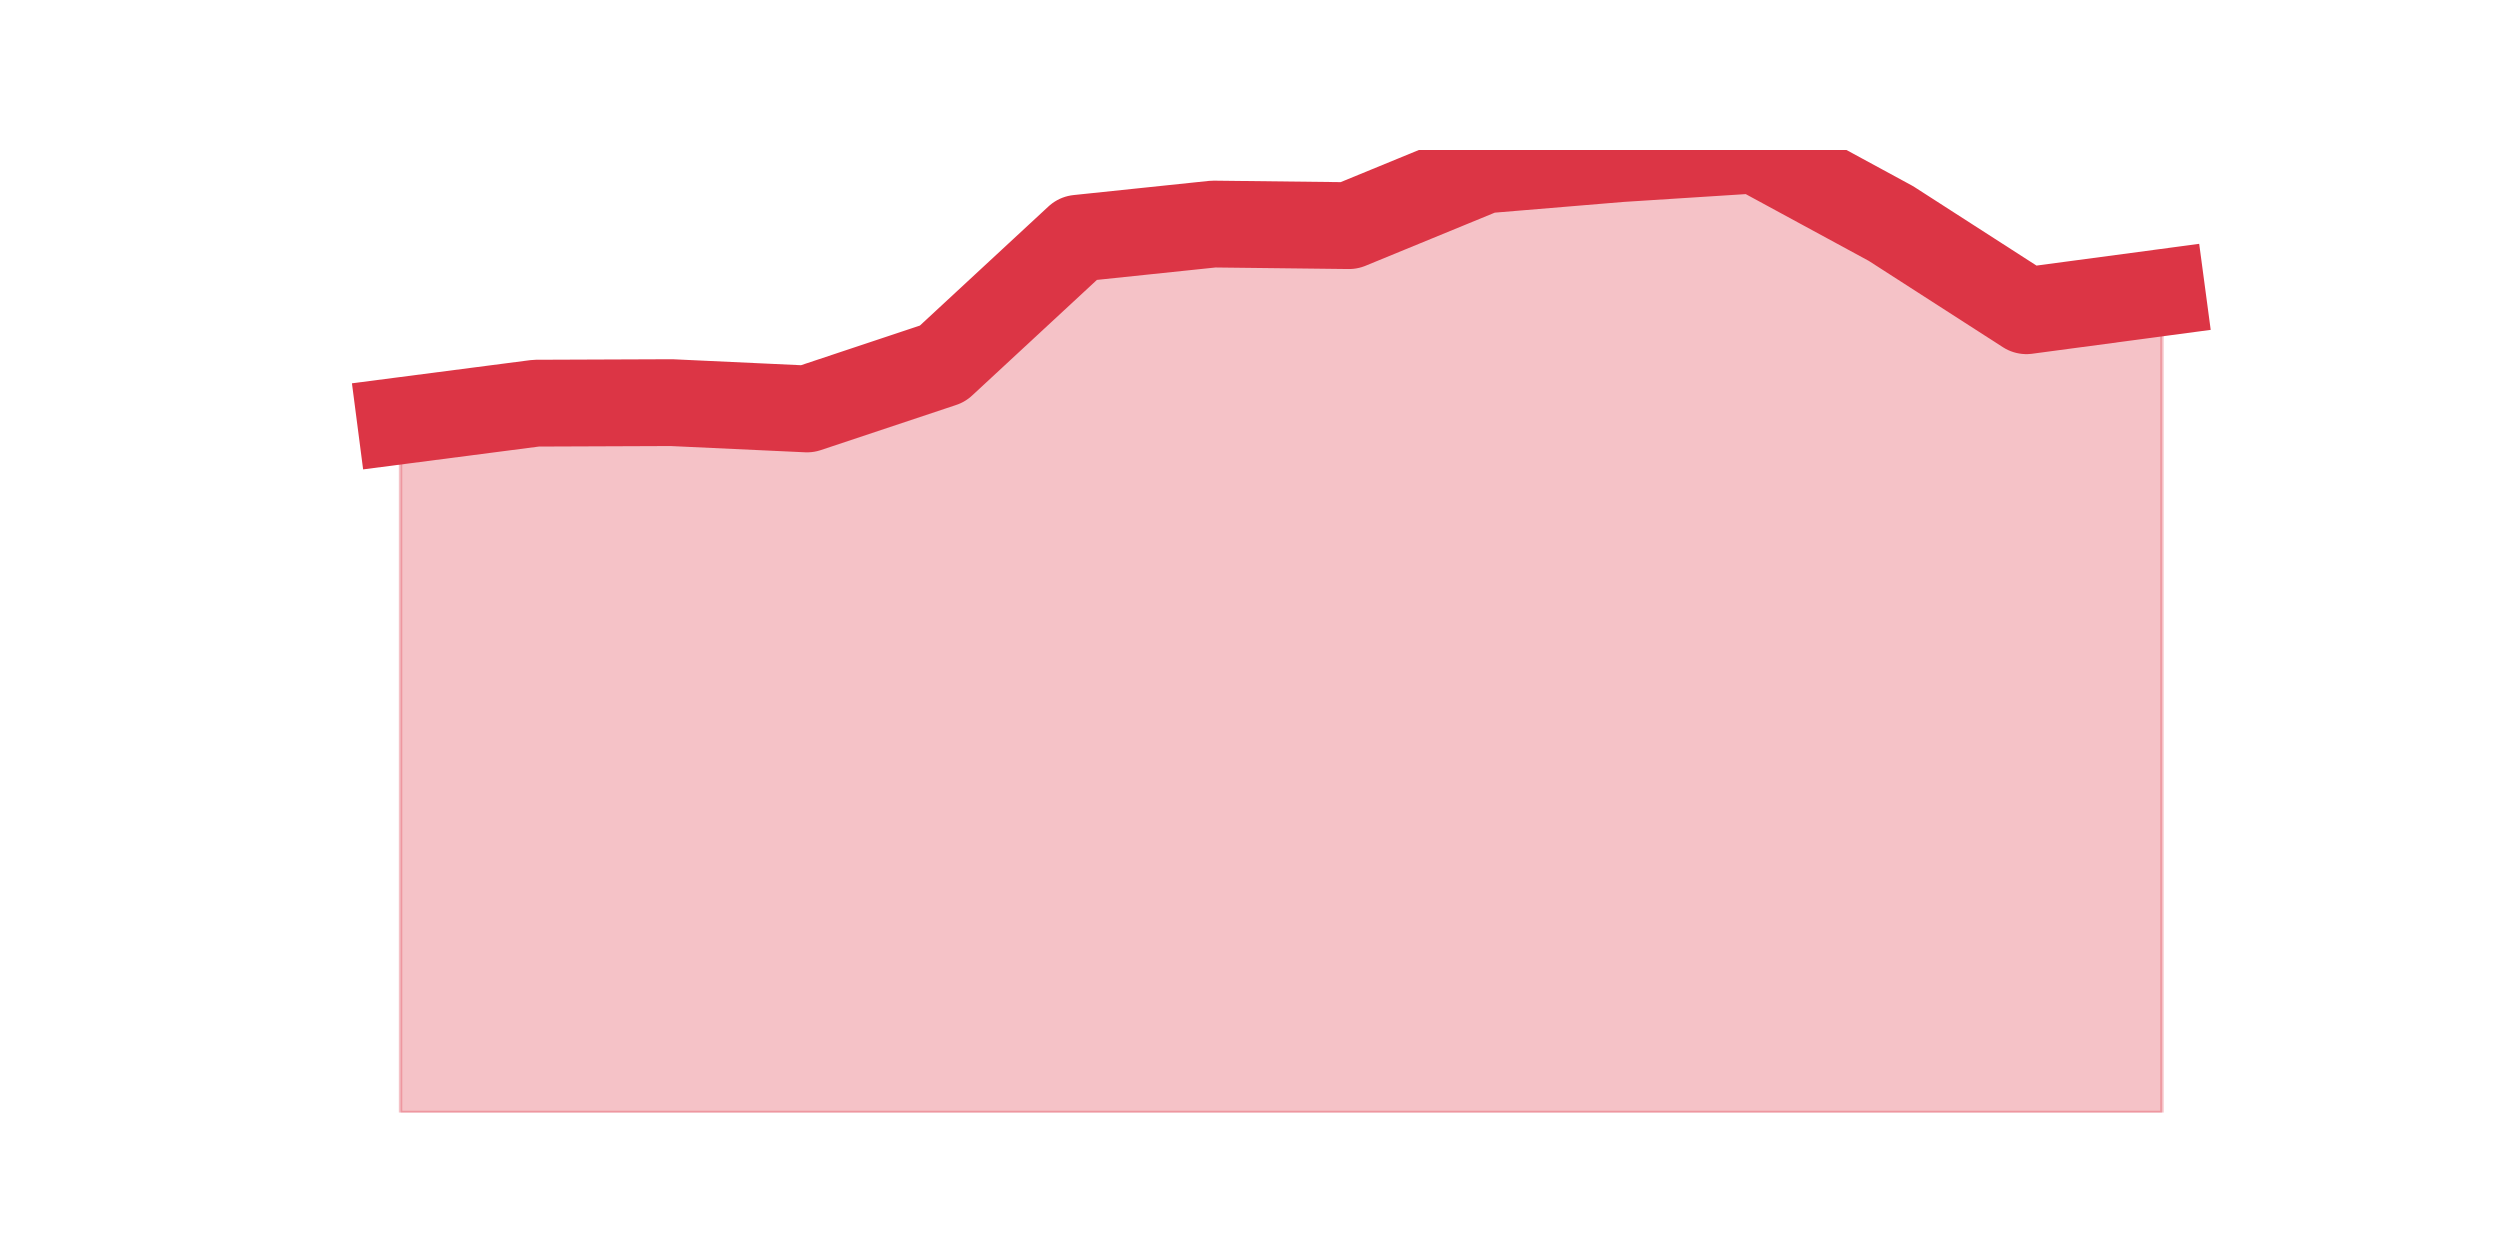 <?xml version="1.0" encoding="utf-8" standalone="no"?>
<!DOCTYPE svg PUBLIC "-//W3C//DTD SVG 1.1//EN"
  "http://www.w3.org/Graphics/SVG/1.1/DTD/svg11.dtd">
<svg height="360pt" version="1.1" viewBox="0 0 720 360" width="720pt" xmlns="http://www.w3.org/2000/svg" xmlns:xlink="http://www.w3.org/1999/xlink">
 <defs>
  <style type="text/css">*{stroke-linecap:butt;stroke-linejoin:round;}</style>
 </defs>
 <g id="figure_1">
  <g id="patch_1">
   <path d="M 0 360 
L 720 360 
L 720 0 
L 0 0 
z
" style="fill:none;"/>
  </g>
  <g id="axes_1">
   <g id="matplotlib.axis_1"/>
   <g id="matplotlib.axis_2"/>
   <g id="PolyCollection_1">
    <defs>
     <path d="M 115.364 -238.821 
L 115.364 -39.6 
L 154.385 -39.6 
L 193.406 -39.6 
L 232.427 -39.6 
L 271.448 -39.6 
L 310.469 -39.6 
L 349.49 -39.6 
L 388.51 -39.6 
L 427.531 -39.6 
L 466.552 -39.6 
L 505.573 -39.6 
L 544.594 -39.6 
L 583.615 -39.6 
L 622.636 -39.6 
L 622.636 -275.731 
L 622.636 -275.731 
L 583.615 -270.512 
L 544.594 -295.622 
L 505.573 -316.8 
L 466.552 -314.304 
L 427.531 -311.052 
L 388.51 -295.017 
L 349.49 -295.471 
L 310.469 -291.387 
L 271.448 -255.234 
L 232.427 -242.225 
L 193.406 -244.04 
L 154.385 -243.888 
L 115.364 -238.821 
z
" id="m1b728d072a" style="stroke:#dc3545;stroke-opacity:0.3;"/>
    </defs>
    <g clip-path="url(#p17f6c8925d)">
     <use style="fill:#dc3545;fill-opacity:0.3;stroke:#dc3545;stroke-opacity:0.3;" x="0" xlink:href="#m1b728d072a" y="360"/>
    </g>
   </g>
   <g id="line2d_1">
    <path clip-path="url(#p17f6c8925d)" d="M 115.364 121.179 
L 154.385 116.112 
L 193.406 115.96 
L 232.427 117.775 
L 271.448 104.766 
L 310.469 68.613 
L 349.49 64.529 
L 388.51 64.983 
L 427.531 48.948 
L 466.552 45.696 
L 505.573 43.2 
L 544.594 64.378 
L 583.615 89.488 
L 622.636 84.269 
" style="fill:none;stroke:#dc3545;stroke-linecap:square;stroke-width:25;"/>
   </g>
  </g>
 </g>
 <defs>
  <clipPath id="p17f6c8925d">
   <rect height="277.2" width="558" x="90" y="43.2"/>
  </clipPath>
 </defs>
</svg>
